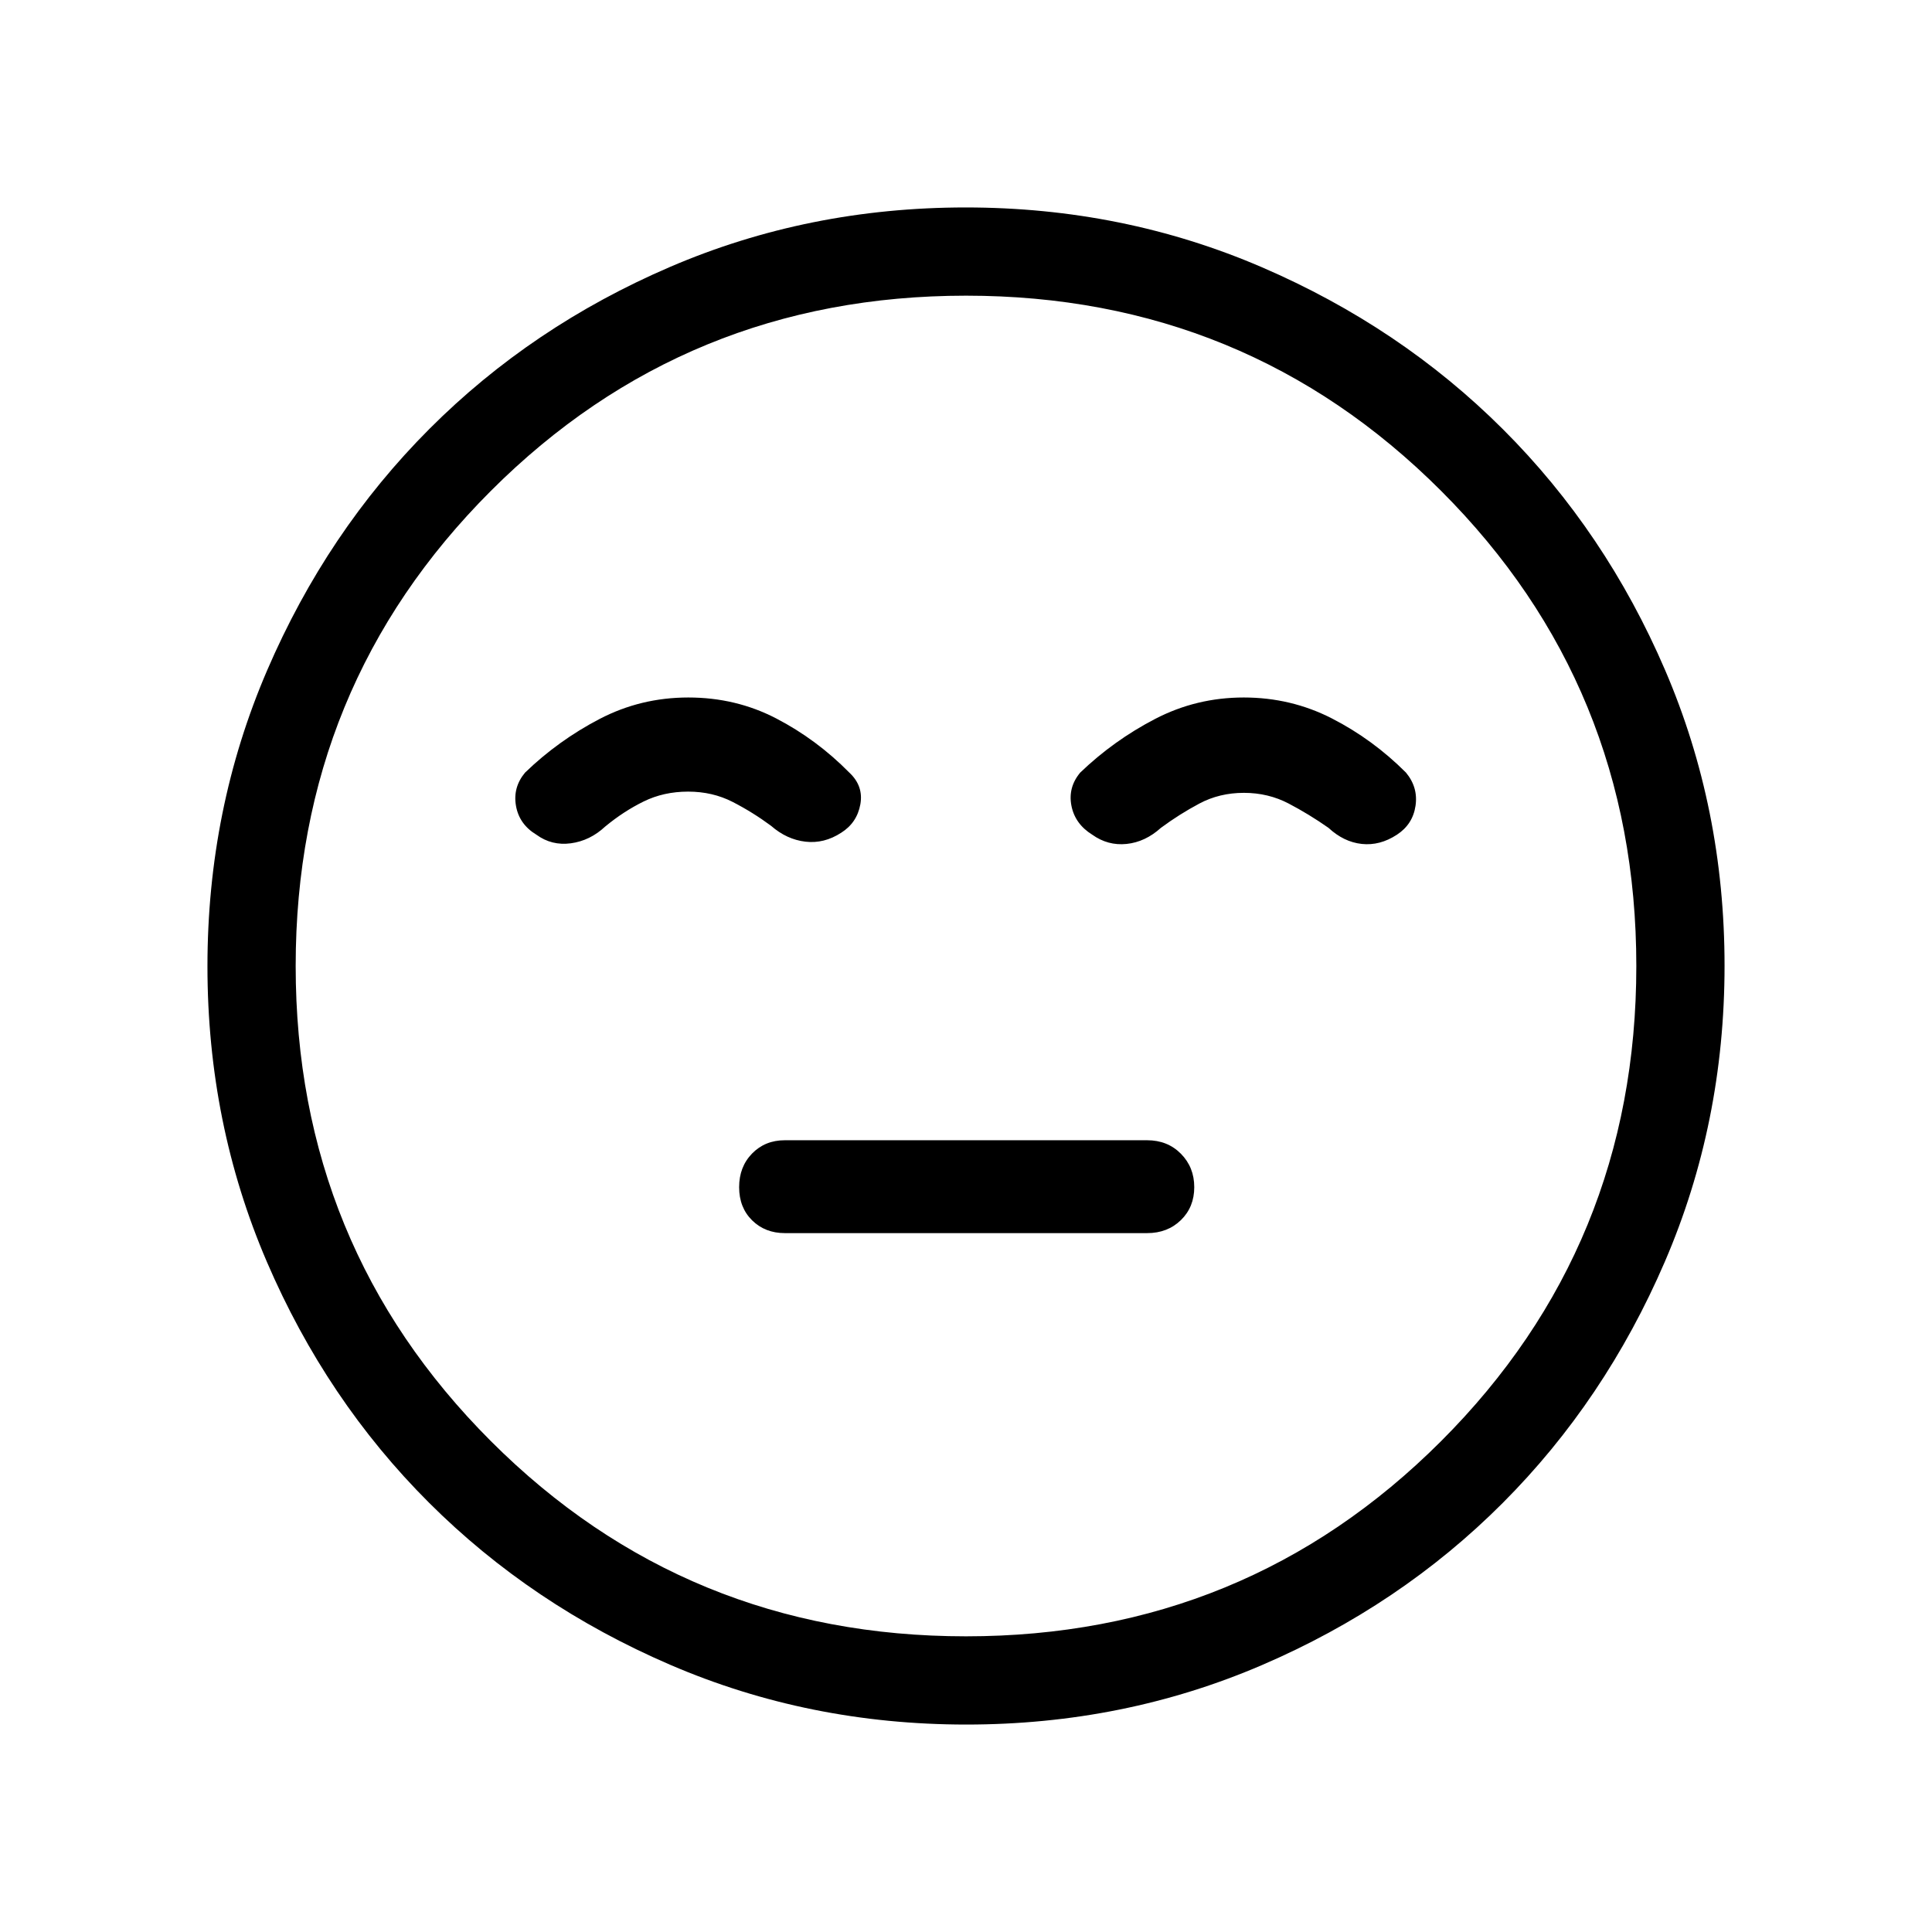 <svg xmlns="http://www.w3.org/2000/svg" height="48" viewBox="0 -960 960 960" width="48"><path d="M390-347.27h180q10.15 0 16.79-6.47 6.63-6.47 6.63-16.36 0-9.9-6.63-16.61-6.64-6.71-16.79-6.71H390q-9.85 0-16.29 6.6-6.44 6.61-6.44 16.72 0 10.1 6.44 16.47 6.44 6.36 16.29 6.36Zm90.16 244.19q-78.22 0-147.14-29.69-68.92-29.69-119.9-80.6-50.98-50.9-80.51-119.62-29.53-68.72-29.53-146.85 0-78.22 29.69-147.14 29.69-68.92 80.6-119.9 50.9-50.98 119.62-80.51 68.72-29.53 146.85-29.53 78.22 0 147.14 29.69 68.92 29.69 119.9 80.6 50.98 50.9 80.51 119.62 29.53 68.72 29.53 146.85 0 78.22-29.69 147.14-29.69 68.92-80.6 119.9-50.9 50.98-119.62 80.51-68.72 29.53-146.85 29.53ZM480-480Zm-.01 333.08q139.09 0 236.09-96.99t97-236.08q0-139.09-96.99-236.09t-236.08-97q-139.09 0-236.09 96.99t-97 236.08q0 139.09 96.99 236.09t236.08 97Zm-137.96-466.5q-23.63 0-44.1 10.67-20.47 10.67-37.01 26.63-6.15 7.35-4.53 16.54 1.61 9.2 10.16 14.35 7.6 5.54 17.11 4.26 9.51-1.29 17.03-8.3 9.16-7.58 19.14-12.48t22.09-4.9q12.12 0 22.1 5.11 9.98 5.12 19.13 11.89 7.77 6.79 17.06 7.87 9.29 1.09 17.8-4.45 7.84-4.96 9.49-14.1 1.65-9.13-5.5-15.79-16.22-16.46-36.28-26.88-20.05-10.42-43.69-10.42Zm275.96 0q-23.53 0-44.06 10.67t-37.16 26.63q-6.15 7.35-4.39 16.45 1.77 9.09 10.33 14.41 7.79 5.57 17.08 4.61 9.29-.97 17.06-8 9.15-6.77 19.13-12.08 9.98-5.31 22.1-5.31 12.09 0 22.24 5.31 10.14 5.31 19.8 12.08 7.57 7.03 16.55 8 8.98.96 17.44-4.58 7.89-5.15 9.25-14.35 1.37-9.19-4.76-16.54-16.44-16.46-36.76-26.88-20.32-10.42-43.85-10.42Z"/></svg>